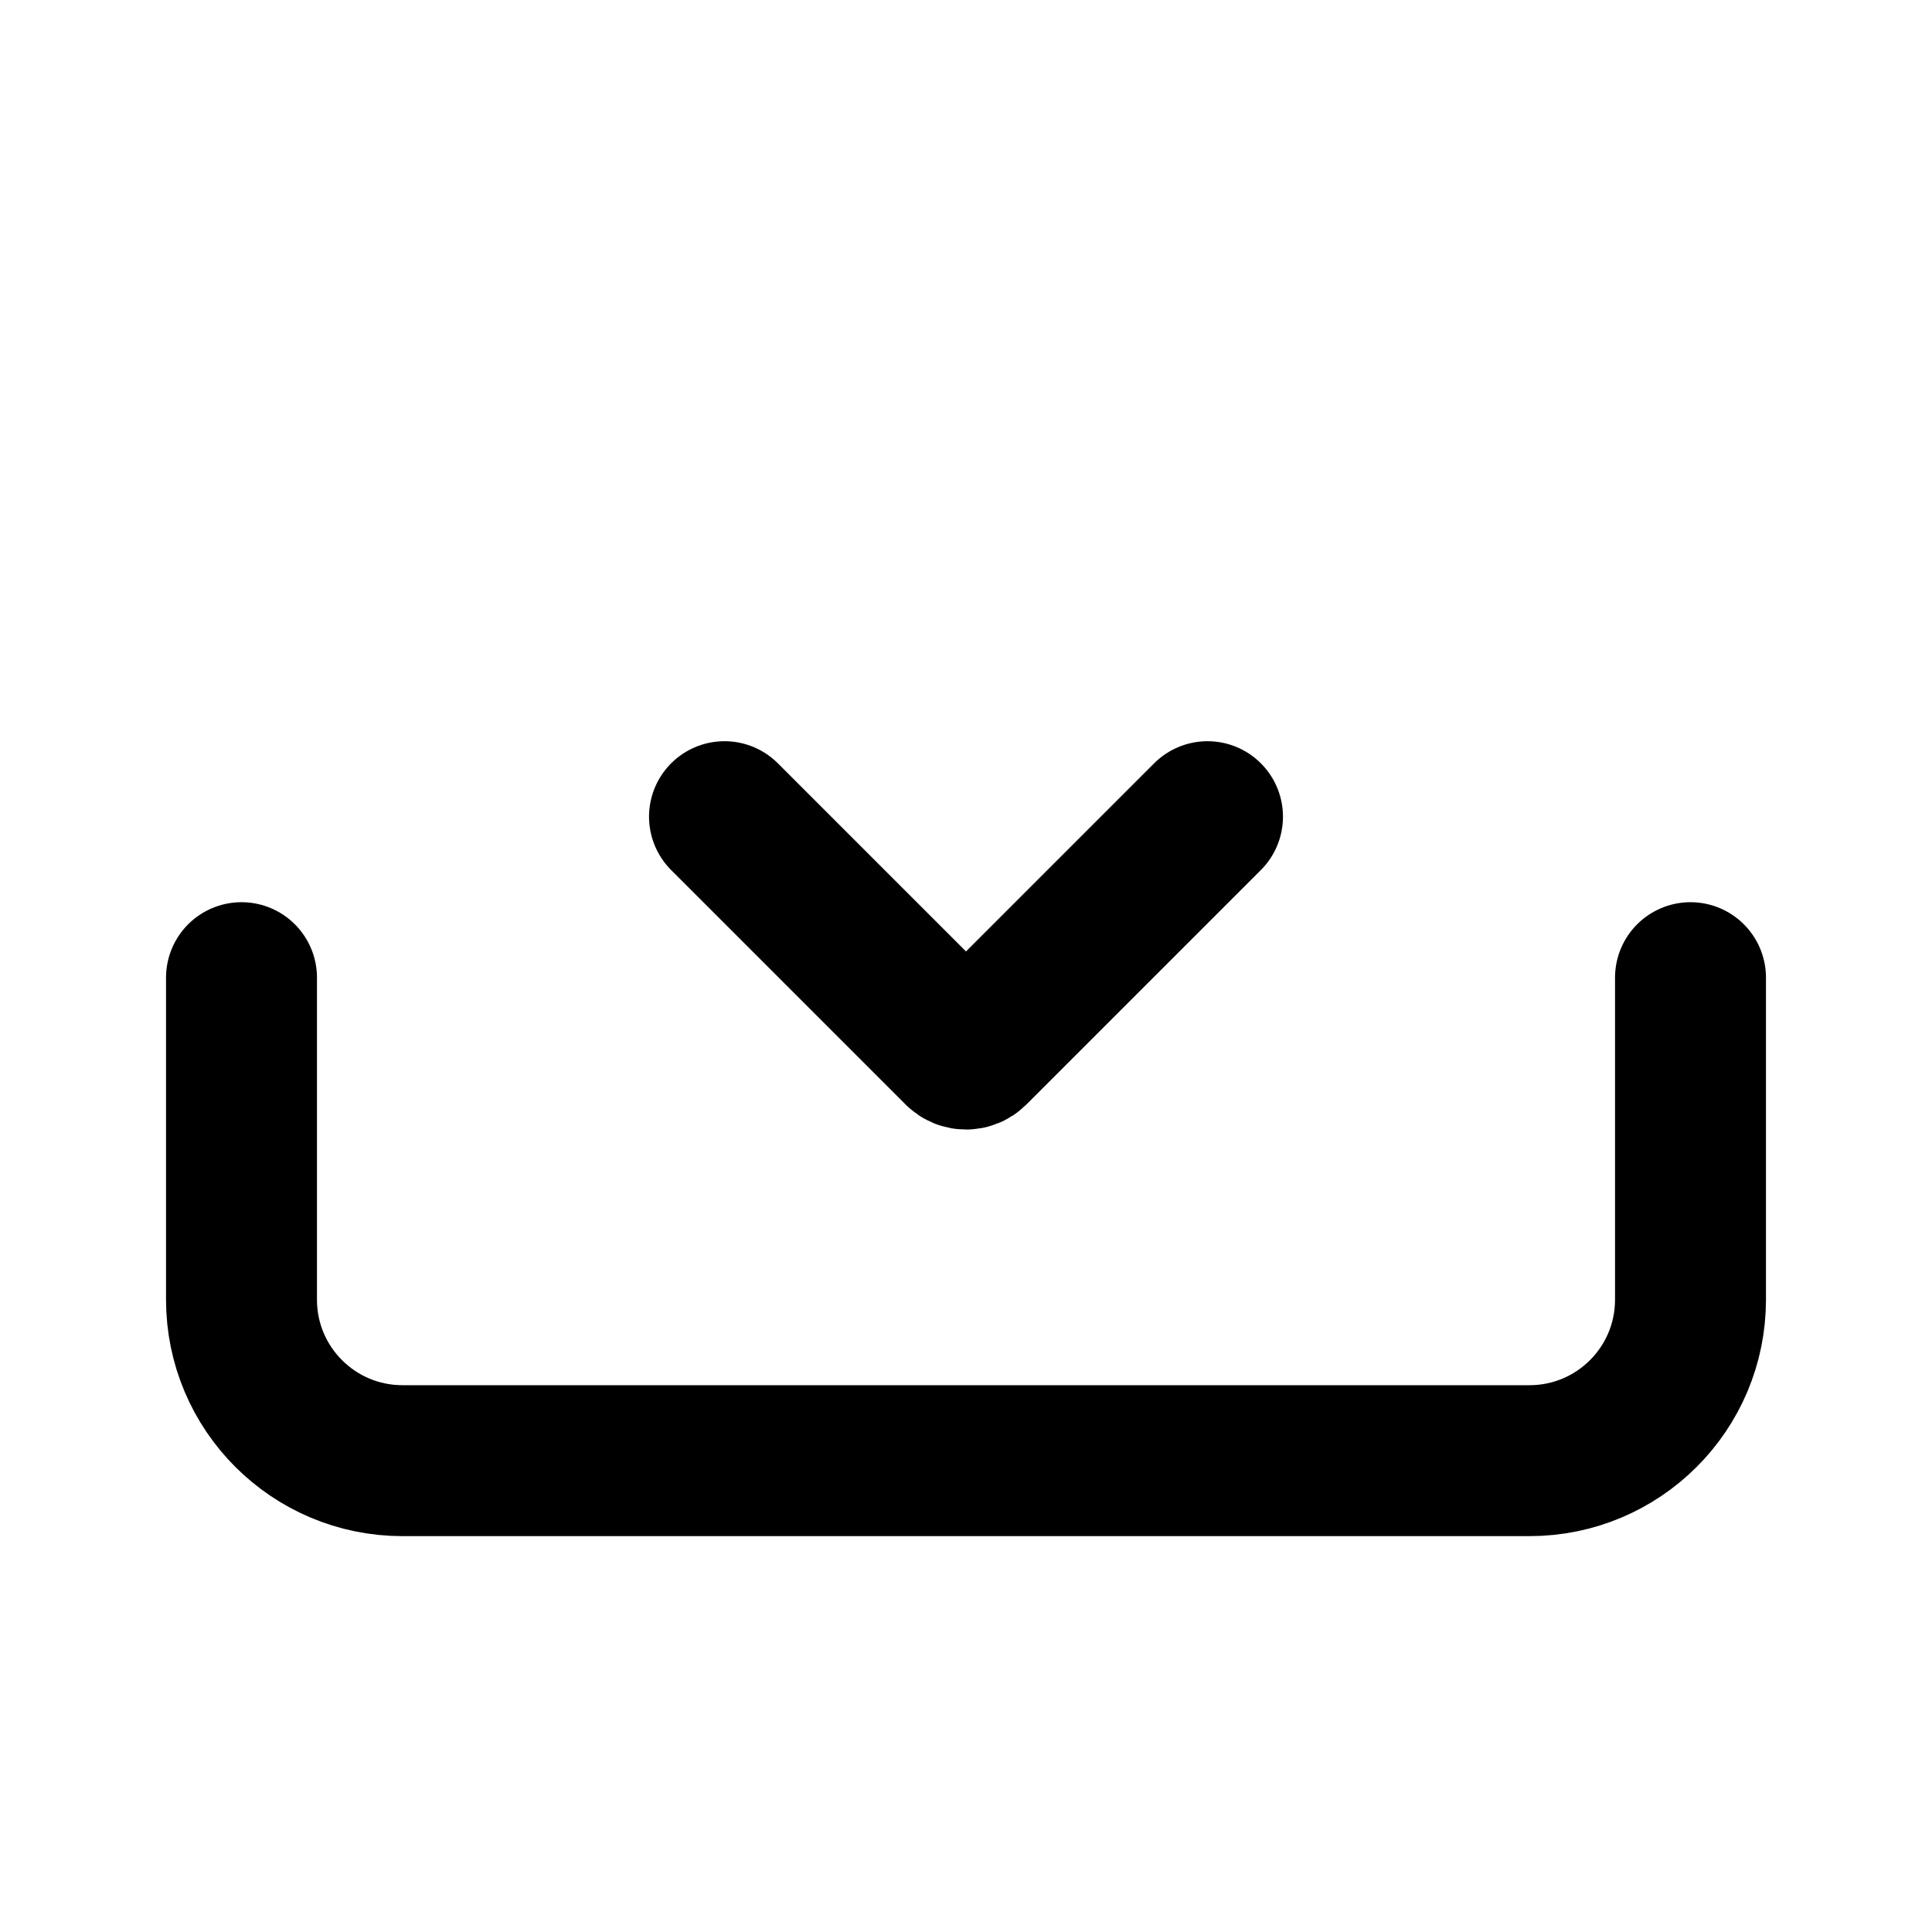 <svg width="128" height="128" viewBox="0 0 128 128" fill="none" xmlns="http://www.w3.org/2000/svg">
<g id="Frame 1" clip-path="url(#clip0_1_2)">
<g id="group">
<path id="arrow" d="M48 54.107L63.536 69.643C63.792 69.899 64.208 69.899 64.464 69.643L80 54.107" stroke="black" stroke-width="10" stroke-linecap="round" stroke-linejoin="round"/>
<path id="base" d="M16 64.773V70.107V86.107C16 91.998 20.776 96.773 26.667 96.773H101.333C107.225 96.773 112 91.998 112 86.107V70.107V64.773" stroke="black" stroke-width="10" stroke-linecap="round" stroke-linejoin="round"/>
</g>
</g>
<defs>
<clipPath id="clip0_1_2">
<rect width="128" height="128" fill="white"/>
</clipPath>
</defs>
</svg>
